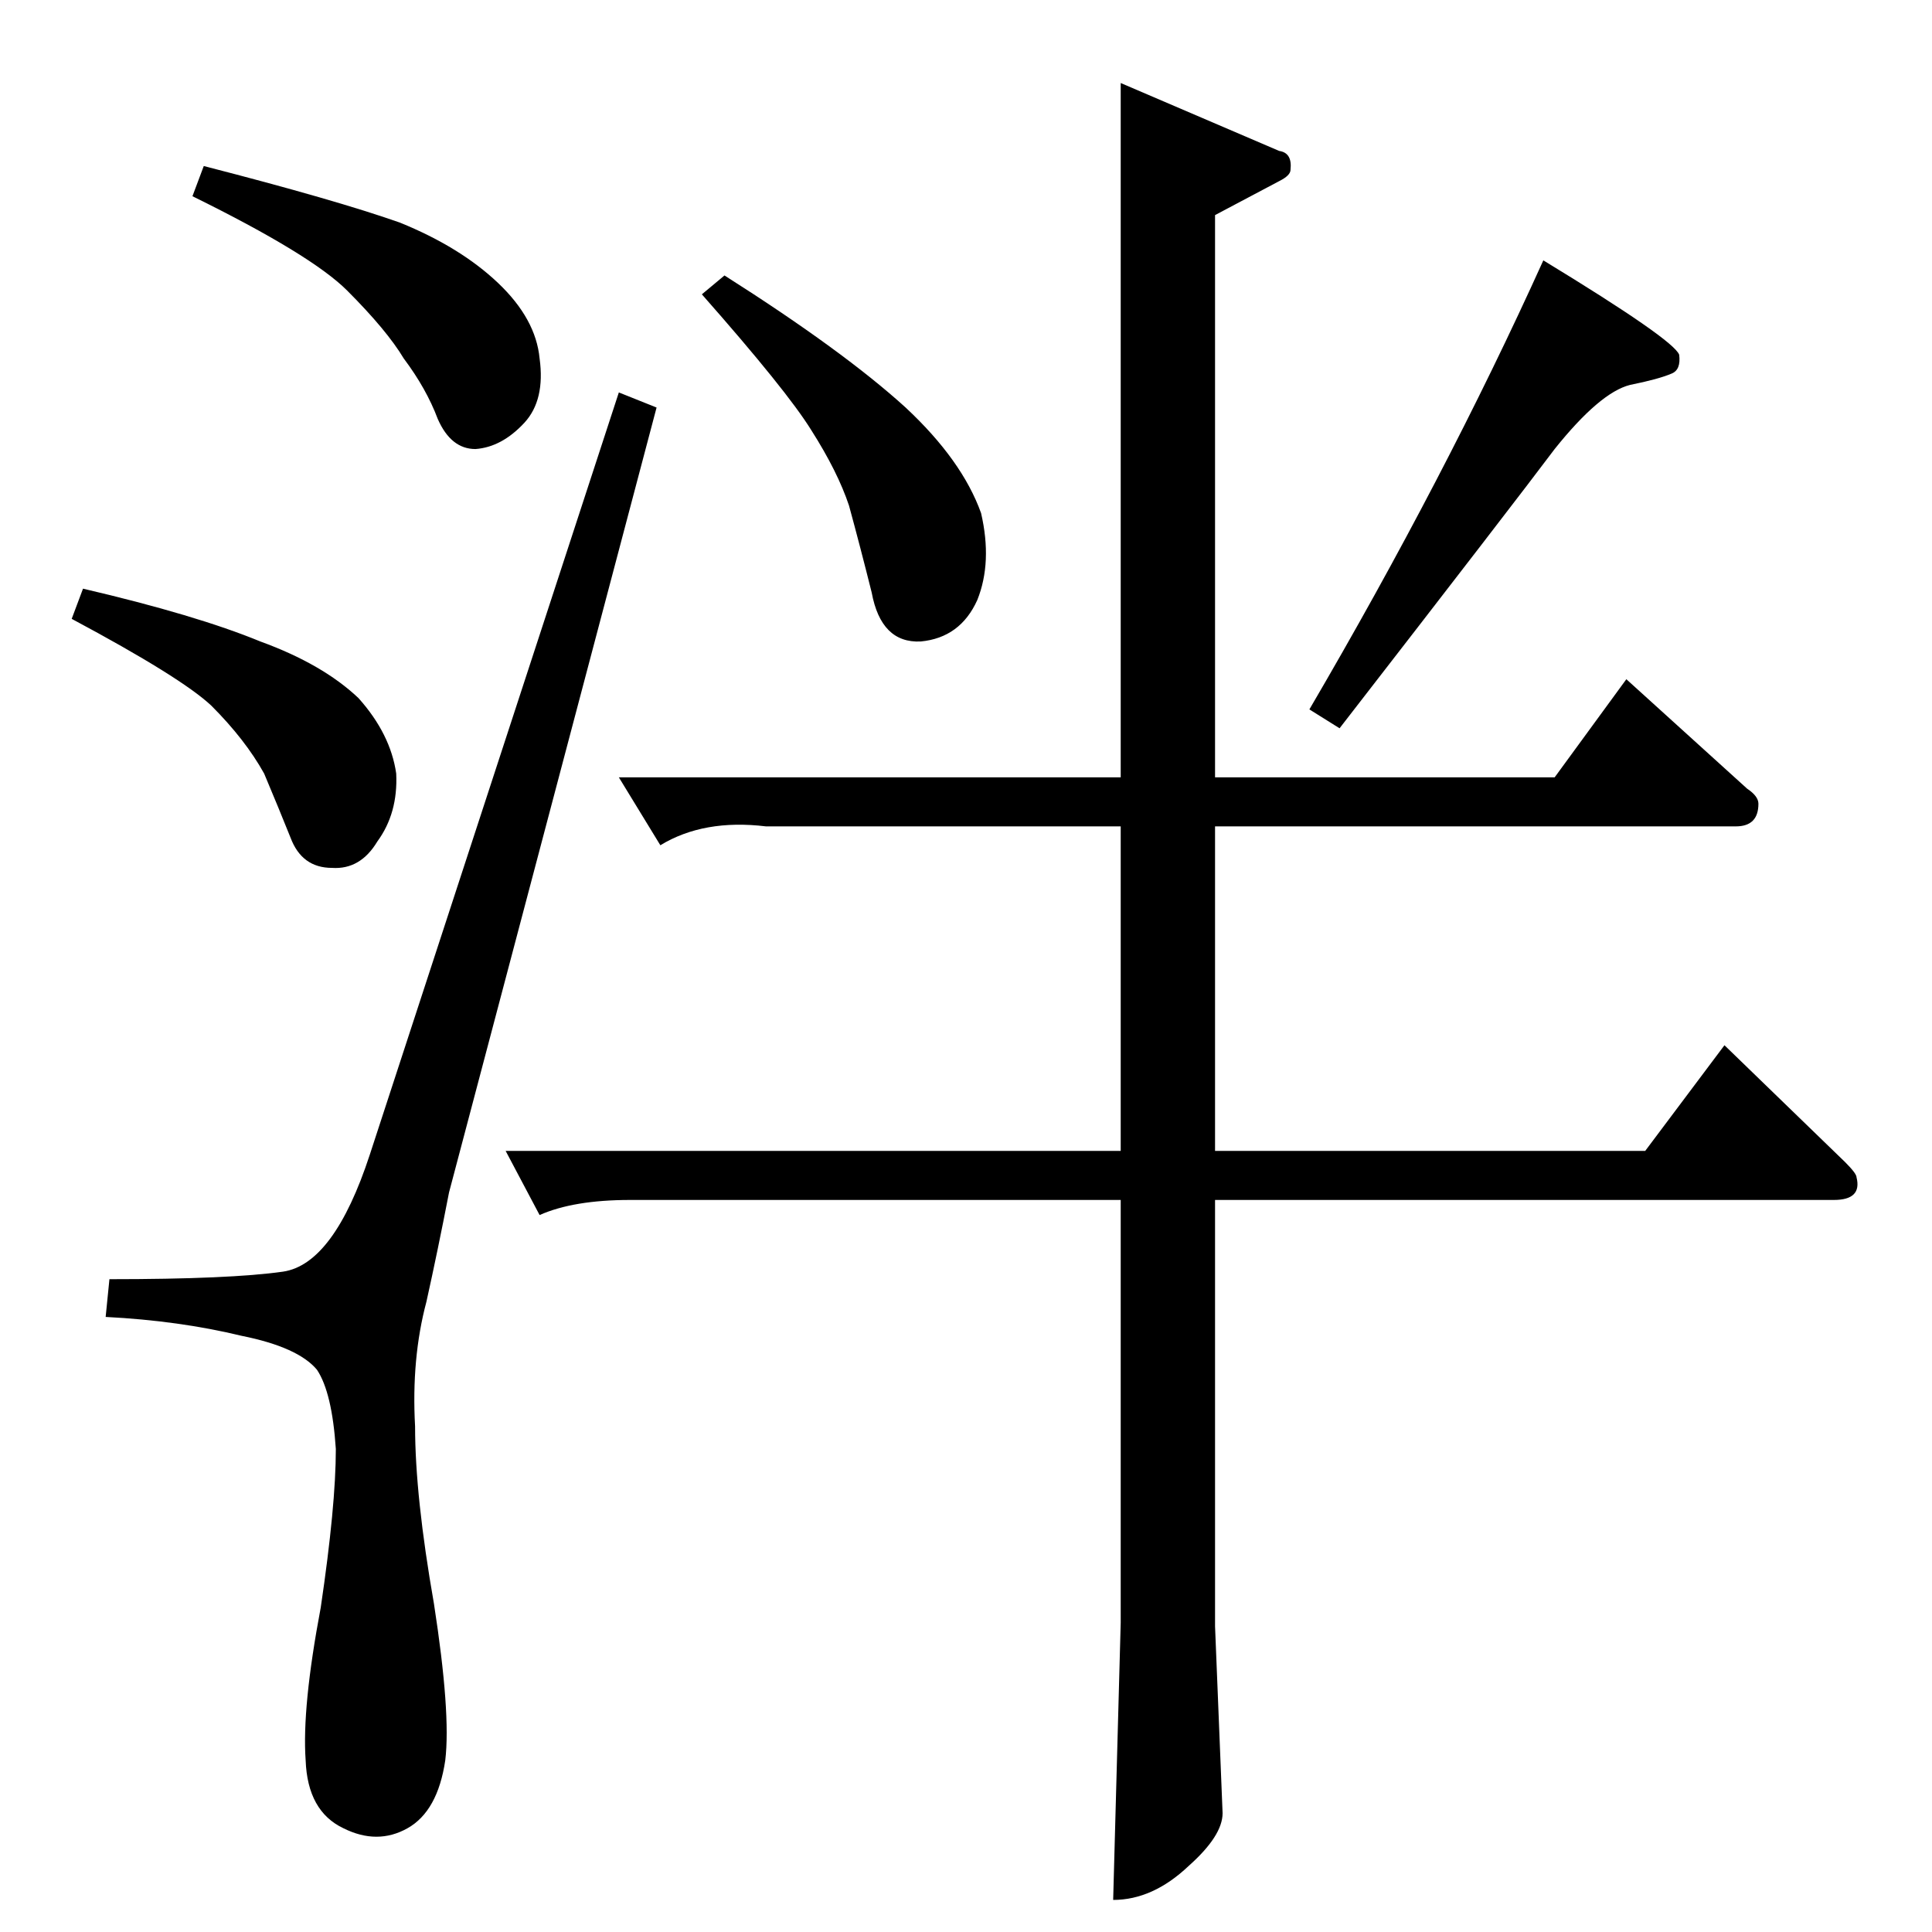 <?xml version="1.0" standalone="no"?>
<!DOCTYPE svg PUBLIC "-//W3C//DTD SVG 1.1//EN" "http://www.w3.org/Graphics/SVG/1.1/DTD/svg11.dtd" >
<svg xmlns="http://www.w3.org/2000/svg" xmlns:xlink="http://www.w3.org/1999/xlink" version="1.1" viewBox="0 -205 1024 1024">
  <g transform="matrix(1 0 0 -1 0 819)">
   <path fill="currentColor"
d="M818 886q69 -42 72 -50q1 -8 -4 -10q-7 -3 -22 -6q-16 -4 -40 -34q-21 -28 -114 -148l-16 10q72 123 124 238v0v0zM328 612h266v368l84 -36q7 -1 6 -10q0 -3 -6 -6l-34 -18v-298h180l38 52l64 -58q6 -4 6 -8q0 -12 -12 -12h-276v-172h228l42 56l64 -62q6 -6 6 -8
q3 -12 -12 -12h-328v-226l4 -99q0 -12 -18 -28q-19 -18 -40 -18l4 147v224h-260q-30 0 -48 -8l-18 34h326v172h-188q-33 4 -56 -10l-22 36v0v0zM372 868l12 10q63 -40 96 -70q30 -28 40 -56q6 -26 -2 -46q-9 -20 -30 -22q-21 -1 -26 26q-6 24 -12 46q-6 18 -20 40
q-13 21 -58 72v0v0zM102 920l6 16q70 -18 104 -30q32 -13 52 -32t22 -40q3 -22 -8 -34q-12 -13 -26 -14q-13 0 -20 16q-6 16 -18 32q-9 15 -30 36q-19 19 -82 50v0v0zM38 696l6 16q60 -14 94 -28q33 -12 52 -30q17 -19 20 -40q1 -21 -10 -36q-9 -15 -24 -14q-16 0 -22 16
q-6 15 -14 34q-10 18 -28 36q-16 15 -74 46v0v0zM196 412q-19 -58 -46 -62q-28 -4 -92 -4l-2 -20q39 -2 72 -10q30 -6 40 -18q8 -12 10 -42q0 -30 -8 -84q-10 -53 -8 -81q1 -27 20 -36q18 -9 34 0t20 36q3 25 -6 83q-10 57 -10 94q-2 36 6 66q6 27 12 58l110 416l-20 8
l-132 -404v0v0z" />
  </g>

</svg>
